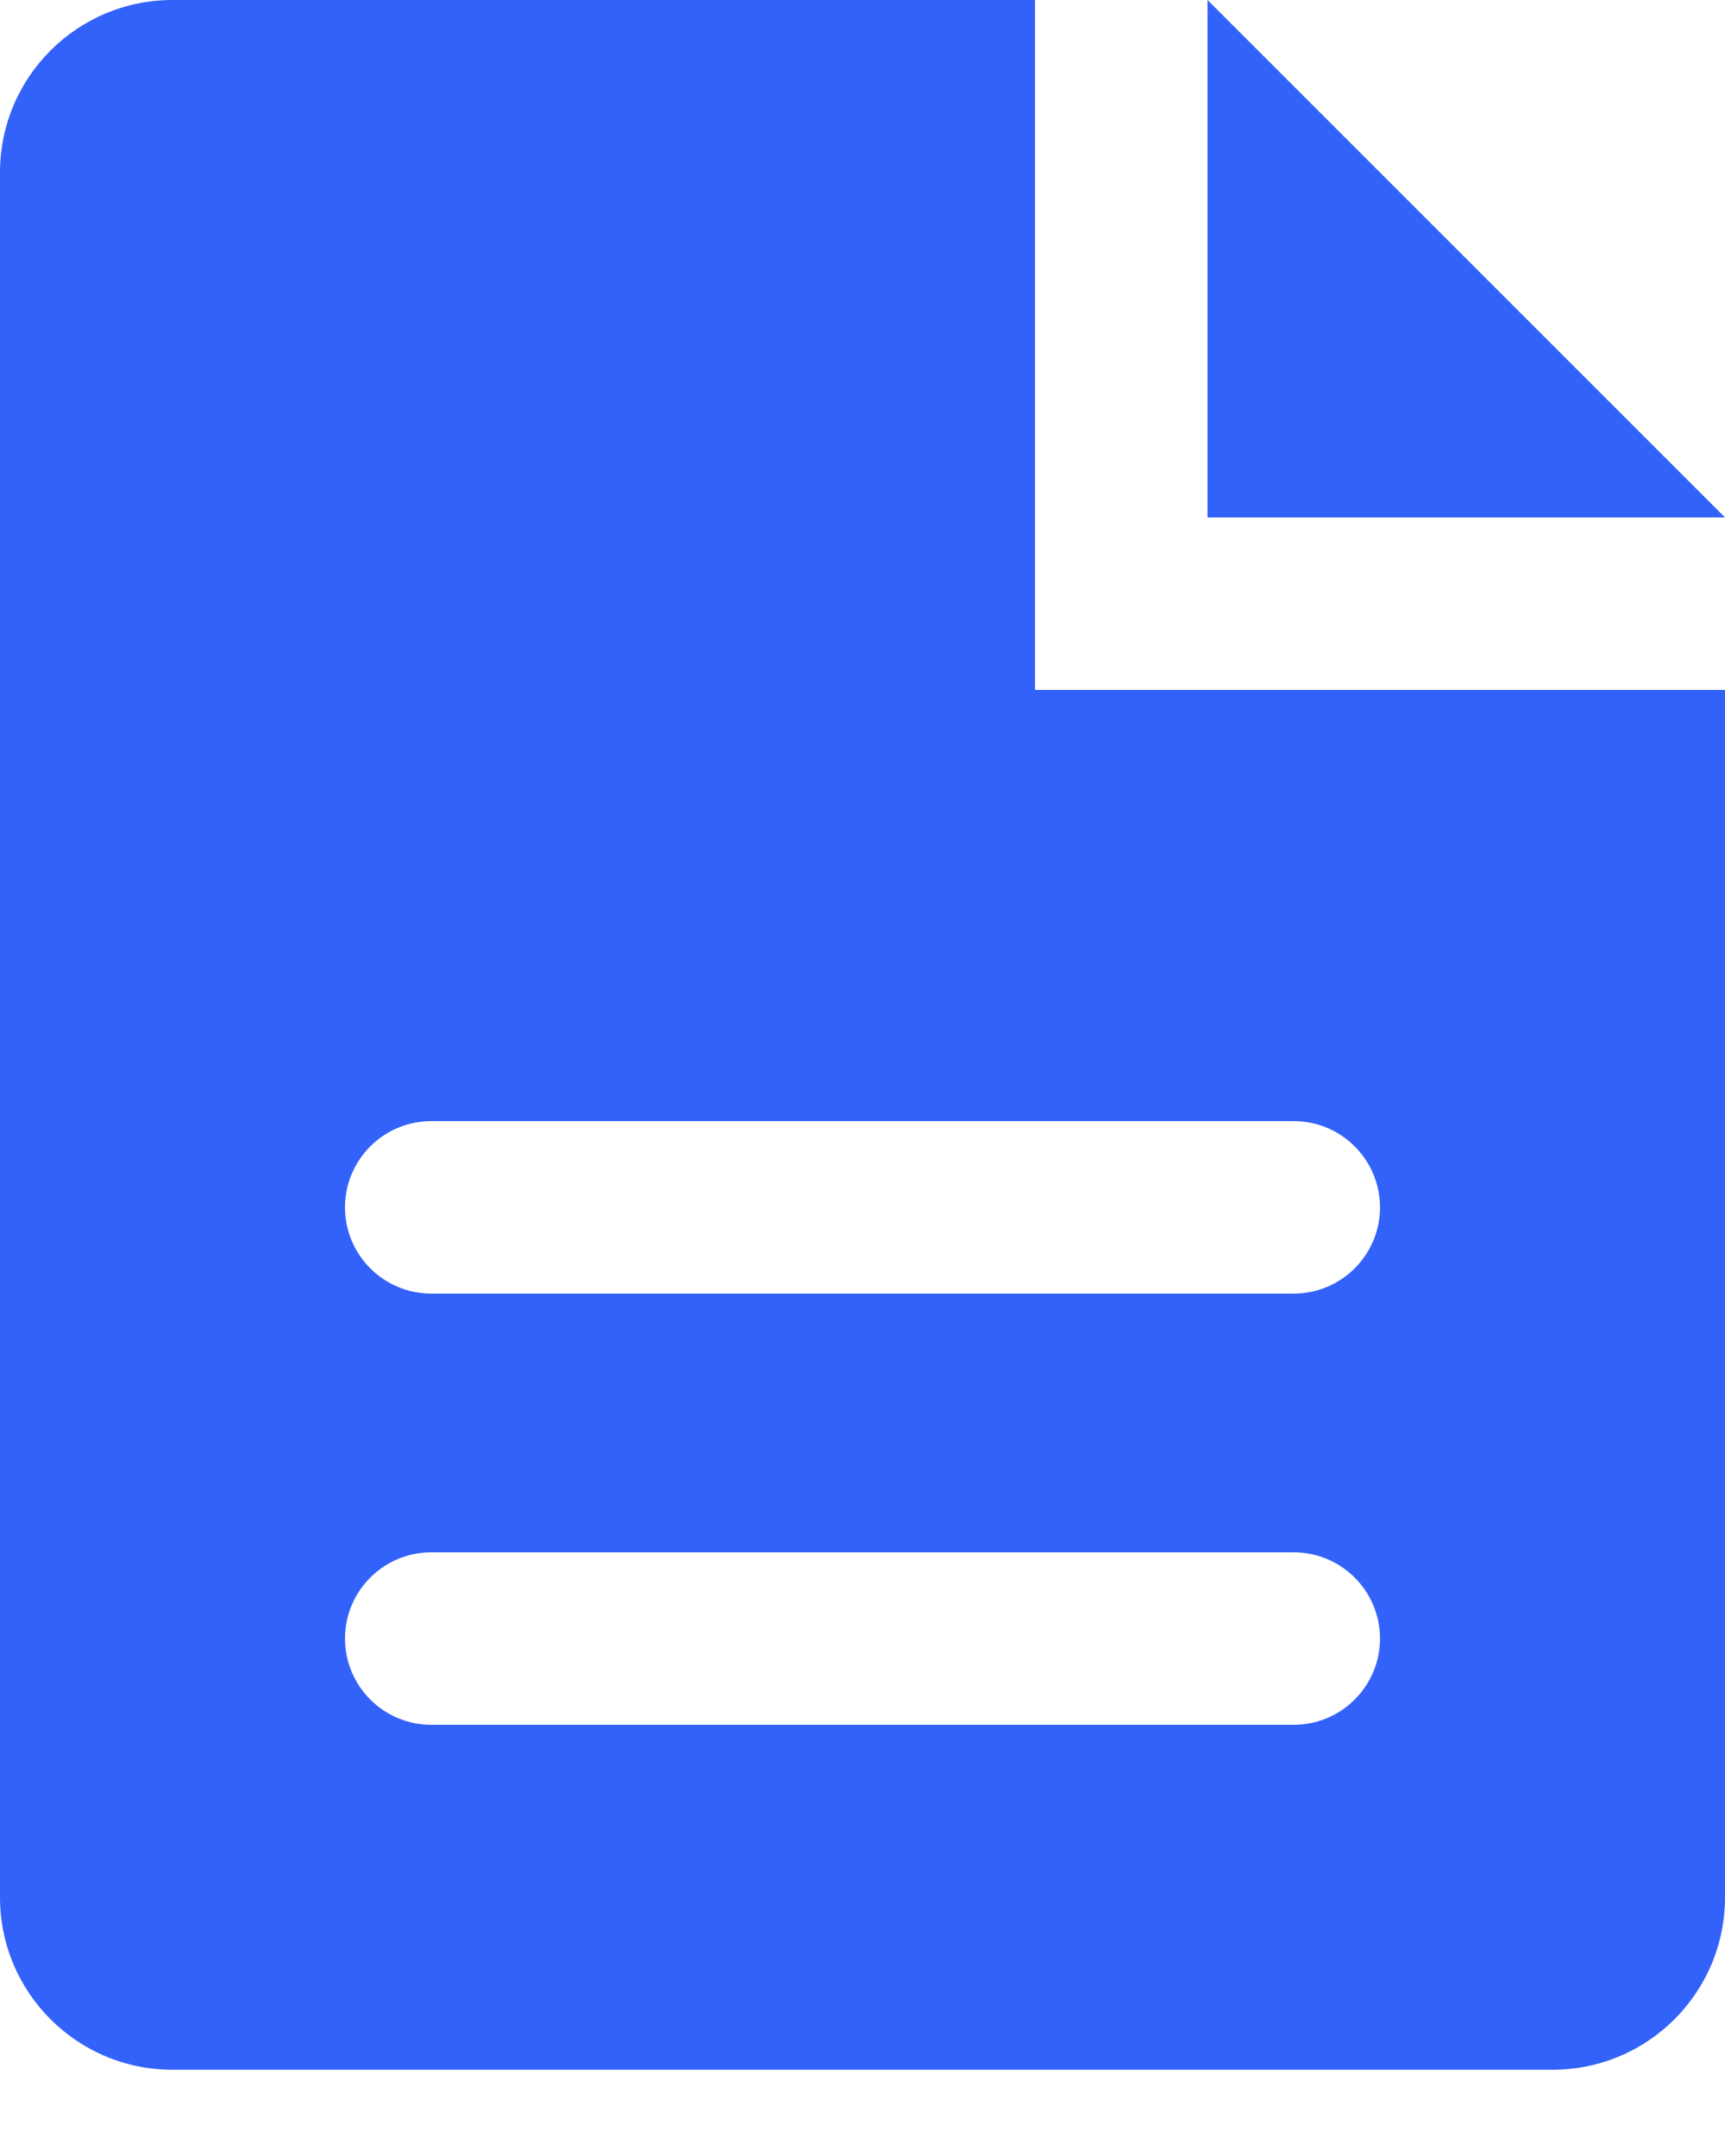 <svg xmlns="http://www.w3.org/2000/svg" width="12" height="15" viewBox="0 0 12 15">
    <g fill="none" fill-rule="evenodd">
        <g fill="#3362FA" fill-rule="nonzero">
            <g>
                <path d="M700.4 30v3.6h3.6l-3.6-3.6zm-1.2 0h-6c-.663 0-1.2.537-1.2 1.2v12c0 .663.537 1.2 1.2 1.2h9.6c.663 0 1.2-.537 1.2-1.2v-8.4h-4.8V30zm1.8 12h-6c-.331 0-.6-.269-.6-.6 0-.331.269-.6.6-.6h6c.331 0 .6.269.6.6 0 .331-.269.6-.6.6zm0-4.2c.331 0 .6.269.6.6 0 .331-.269.6-.6.6h-6c-.331 0-.6-.269-.6-.6 0-.331.269-.6.6-.6h6z" transform="translate(-948 -266) translate(256 236)"/>
            </g>
        </g>
    </g>
</svg>
